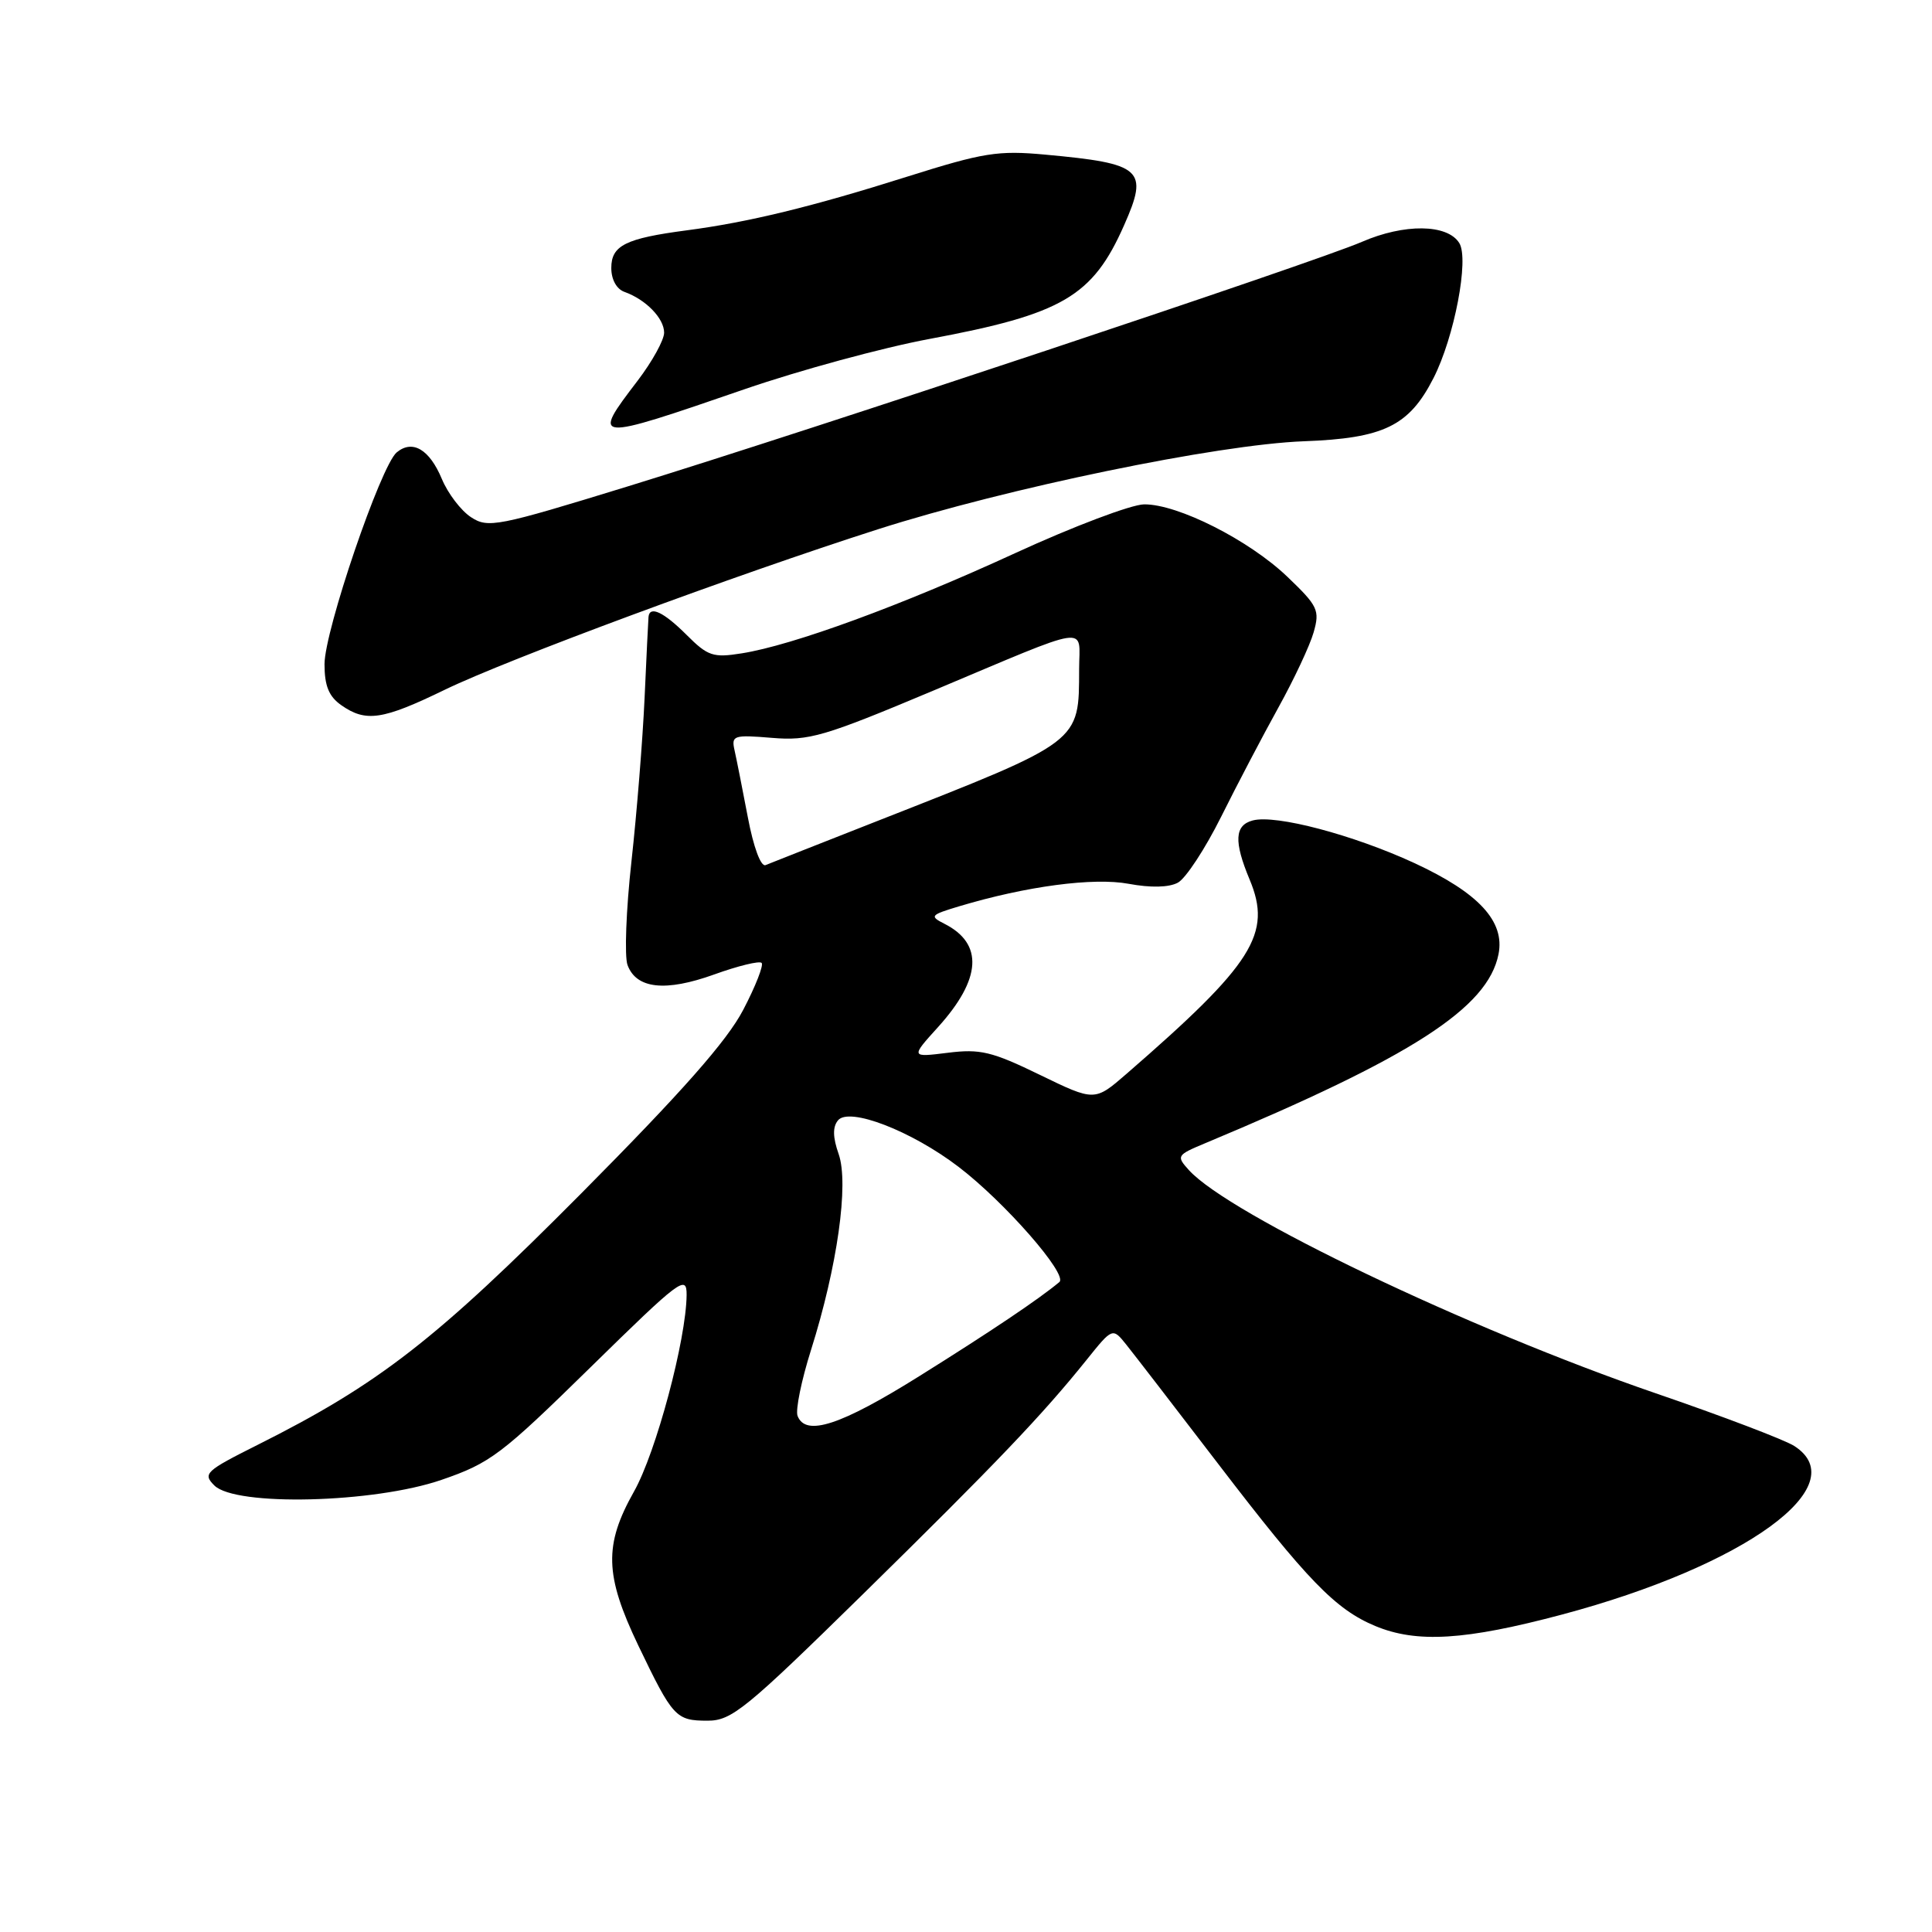 <?xml version="1.0" encoding="UTF-8" standalone="no"?>
<!DOCTYPE svg PUBLIC "-//W3C//DTD SVG 1.1//EN" "http://www.w3.org/Graphics/SVG/1.1/DTD/svg11.dtd" >
<svg xmlns="http://www.w3.org/2000/svg" xmlns:xlink="http://www.w3.org/1999/xlink" version="1.1" viewBox="0 0 256 256">
 <g >
 <path fill="currentColor"
d=" M 114.33 211.25 C 132.01 193.89 138.09 187.52 143.97 180.20 C 147.42 175.90 147.42 175.90 149.26 178.20 C 150.27 179.46 155.75 186.57 161.44 194.00 C 173.21 209.38 176.96 213.26 182.22 215.45 C 187.73 217.75 194.17 217.35 207.00 213.93 C 231.25 207.46 245.88 196.83 237.75 191.60 C 236.51 190.80 228.24 187.65 219.37 184.61 C 194.56 176.09 162.88 160.94 157.54 155.05 C 155.85 153.18 155.92 153.06 159.65 151.50 C 187.10 140.04 197.14 133.57 198.56 126.44 C 199.43 122.08 195.94 118.31 187.39 114.35 C 179.30 110.62 169.06 107.91 166.01 108.71 C 163.59 109.34 163.47 111.49 165.58 116.54 C 168.59 123.73 166.07 127.71 149.28 142.28 C 145.05 145.95 145.05 145.95 137.78 142.42 C 131.43 139.33 129.87 138.96 125.58 139.50 C 120.66 140.11 120.66 140.11 124.31 136.08 C 130.05 129.72 130.34 125.04 125.15 122.41 C 123.14 121.39 123.27 121.24 127.09 120.09 C 136.00 117.42 144.90 116.24 149.56 117.11 C 152.47 117.65 154.88 117.60 156.07 116.96 C 157.11 116.41 159.69 112.47 161.81 108.22 C 163.92 103.98 167.34 97.46 169.40 93.74 C 171.46 90.02 173.56 85.55 174.06 83.80 C 174.90 80.86 174.64 80.31 170.60 76.44 C 165.52 71.57 156.06 66.79 151.60 66.83 C 149.90 66.85 142.20 69.76 134.50 73.30 C 119.44 80.23 105.05 85.50 98.29 86.57 C 94.49 87.18 93.79 86.94 90.97 84.12 C 87.94 81.09 86.07 80.21 85.93 81.75 C 85.89 82.16 85.66 87.00 85.41 92.50 C 85.16 98.00 84.38 107.74 83.67 114.15 C 82.96 120.56 82.73 126.73 83.15 127.87 C 84.32 131.03 88.17 131.45 94.64 129.12 C 97.80 127.98 100.63 127.29 100.92 127.59 C 101.21 127.88 100.12 130.68 98.48 133.81 C 96.34 137.92 90.38 144.67 77.01 158.14 C 57.77 177.51 50.19 183.41 34.12 191.46 C 27.22 194.92 26.84 195.27 28.40 196.83 C 31.20 199.63 49.54 199.18 58.50 196.09 C 64.99 193.86 66.43 192.76 78.25 181.17 C 90.12 169.53 91.00 168.86 90.98 171.58 C 90.93 177.50 86.93 192.46 84.01 197.63 C 80.01 204.73 80.12 208.71 84.57 218.02 C 89.15 227.56 89.55 228.00 93.76 228.00 C 96.95 228.00 98.80 226.49 114.33 211.25 Z  M 58.91 91.41 C 67.25 87.36 97.55 76.14 116.34 70.13 C 133.42 64.67 161.33 58.90 172.76 58.47 C 183.36 58.08 186.71 56.44 189.94 50.11 C 192.71 44.69 194.69 34.32 193.36 32.20 C 191.78 29.67 186.07 29.61 180.45 32.05 C 174.25 34.74 107.73 56.90 83.15 64.46 C 65.86 69.78 64.67 70.01 62.41 68.53 C 61.09 67.67 59.35 65.39 58.55 63.47 C 56.91 59.54 54.66 58.21 52.57 59.94 C 50.46 61.69 43.00 83.57 43.00 88.01 C 43.00 90.88 43.58 92.29 45.22 93.44 C 48.48 95.73 50.69 95.40 58.91 91.41 Z  M 98.67 51.57 C 105.92 49.07 116.94 46.07 123.17 44.91 C 140.78 41.63 144.78 39.29 148.95 29.84 C 152.23 22.44 151.37 21.67 138.50 20.49 C 132.24 19.91 130.31 20.22 120.20 23.41 C 107.58 27.40 99.16 29.45 91.00 30.52 C 82.87 31.59 81.00 32.53 81.00 35.51 C 81.00 37.04 81.70 38.31 82.75 38.68 C 85.58 39.69 88.00 42.18 88.00 44.08 C 88.00 45.05 86.42 47.91 84.50 50.43 C 78.32 58.52 78.47 58.53 98.67 51.57 Z  M 105.68 187.61 C 105.39 186.84 106.19 182.90 107.47 178.86 C 110.95 167.83 112.50 156.87 111.13 152.93 C 110.34 150.69 110.32 149.32 111.04 148.45 C 112.52 146.66 120.76 149.84 127.01 154.61 C 133.11 159.26 141.55 168.90 140.37 169.88 C 137.68 172.13 131.28 176.43 121.84 182.33 C 111.39 188.87 106.75 190.39 105.68 187.61 Z  M 99.09 108.28 C 98.38 104.55 97.59 100.56 97.33 99.41 C 96.89 97.45 97.20 97.35 102.28 97.77 C 107.20 98.18 109.13 97.62 123.60 91.54 C 144.98 82.55 143.00 82.85 142.99 88.63 C 142.96 98.45 143.40 98.12 116.50 108.69 C 108.80 111.72 102.02 114.39 101.44 114.63 C 100.82 114.89 99.84 112.26 99.09 108.28 Z "/>
</g>
</svg>